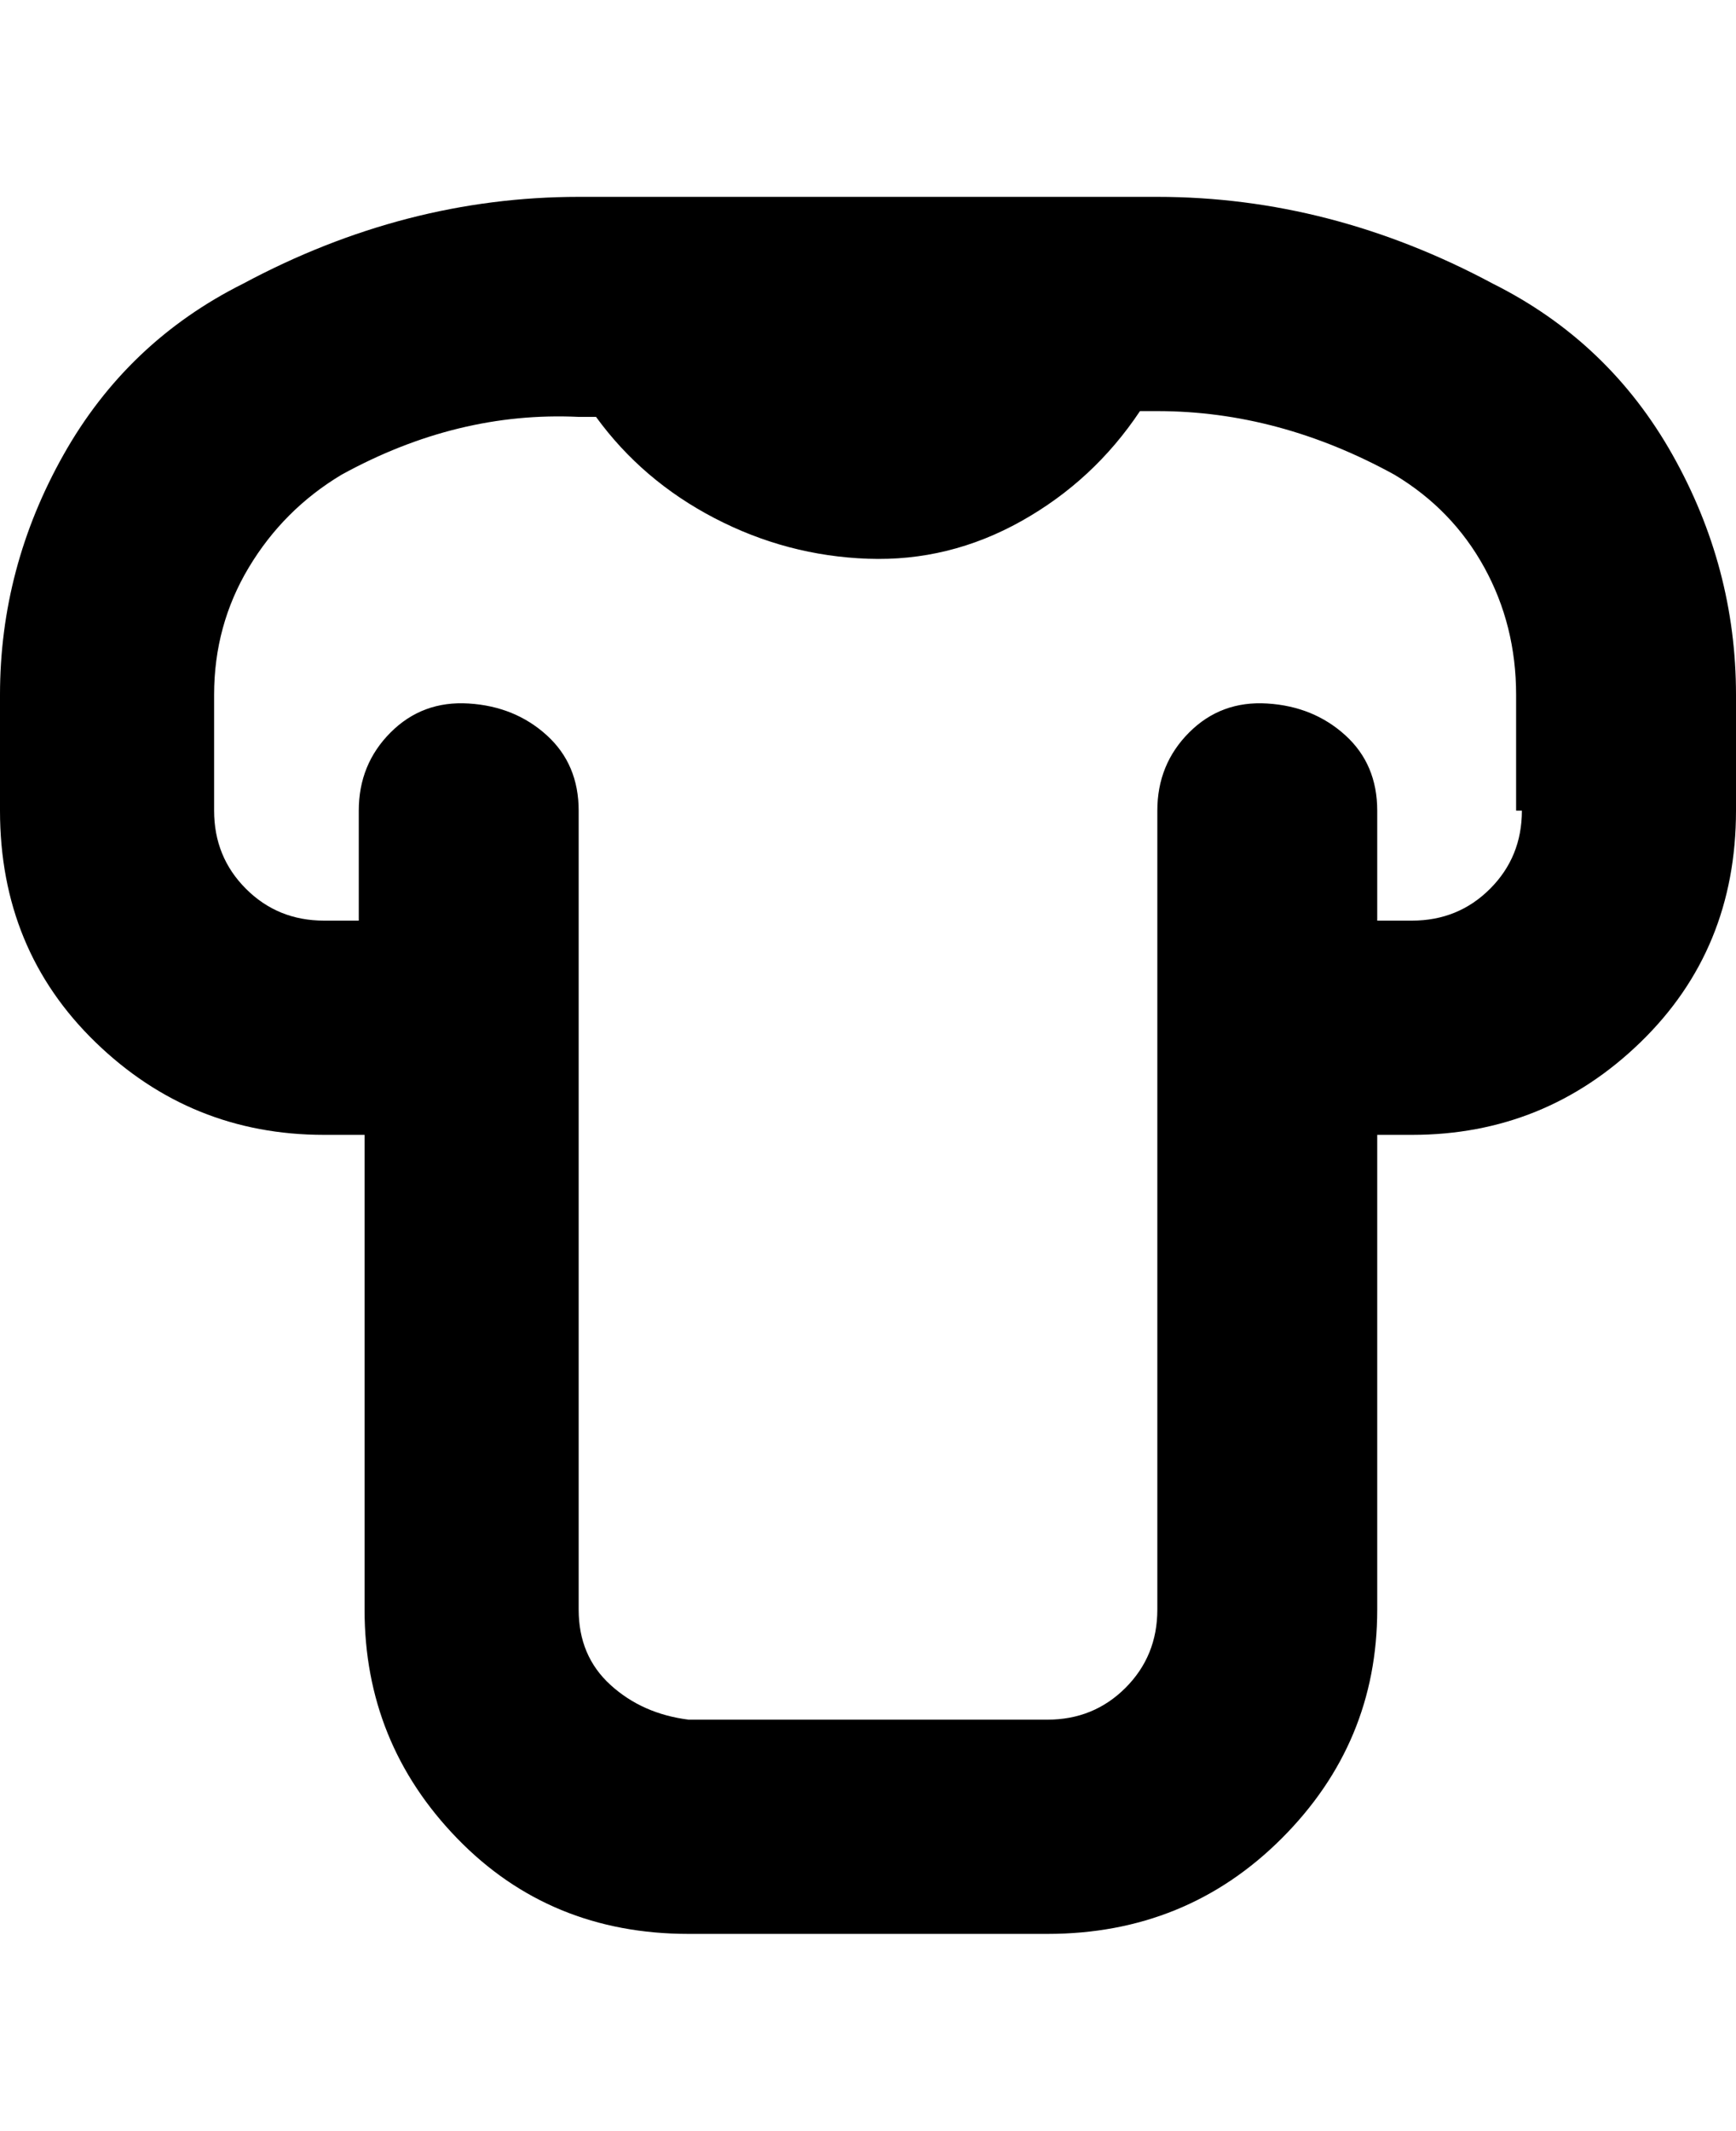 <svg viewBox="0 0 300 368" xmlns="http://www.w3.org/2000/svg"><path d="M258 49q-28-15-58-15H100q-30 0-58 15-20 10-31 29.5T0 120v20q0 24 16.5 40T56 196h7v82q0 23 16 39.5t40 16.5h62q24 0 40.5-16.5T238 278v-82h6q23 0 39.5-16t16.5-40v-20q0-22-11-41.5T258 49zm5 91q0 8-5.5 13.5T244 159h-6v-19q0-8-5.5-13t-13.5-5.5q-8-.5-13.5 5T200 140v138q0 8-5.5 13.5T181 297h-62q-8-1-13.5-6t-5.5-13V140q0-8-5.5-13T81 121.5q-8-.5-13.5 5T62 140v19h-6q-8 0-13.5-5.5T37 140v-20q0-12 6-22t16-16q20-11 41-10h3q8 11 20.5 17.5t26.5 7q14 .5 26.5-6.5T197 71h3q21 0 41 11 10 6 15.5 16t5.5 22v20h1z"/></svg>